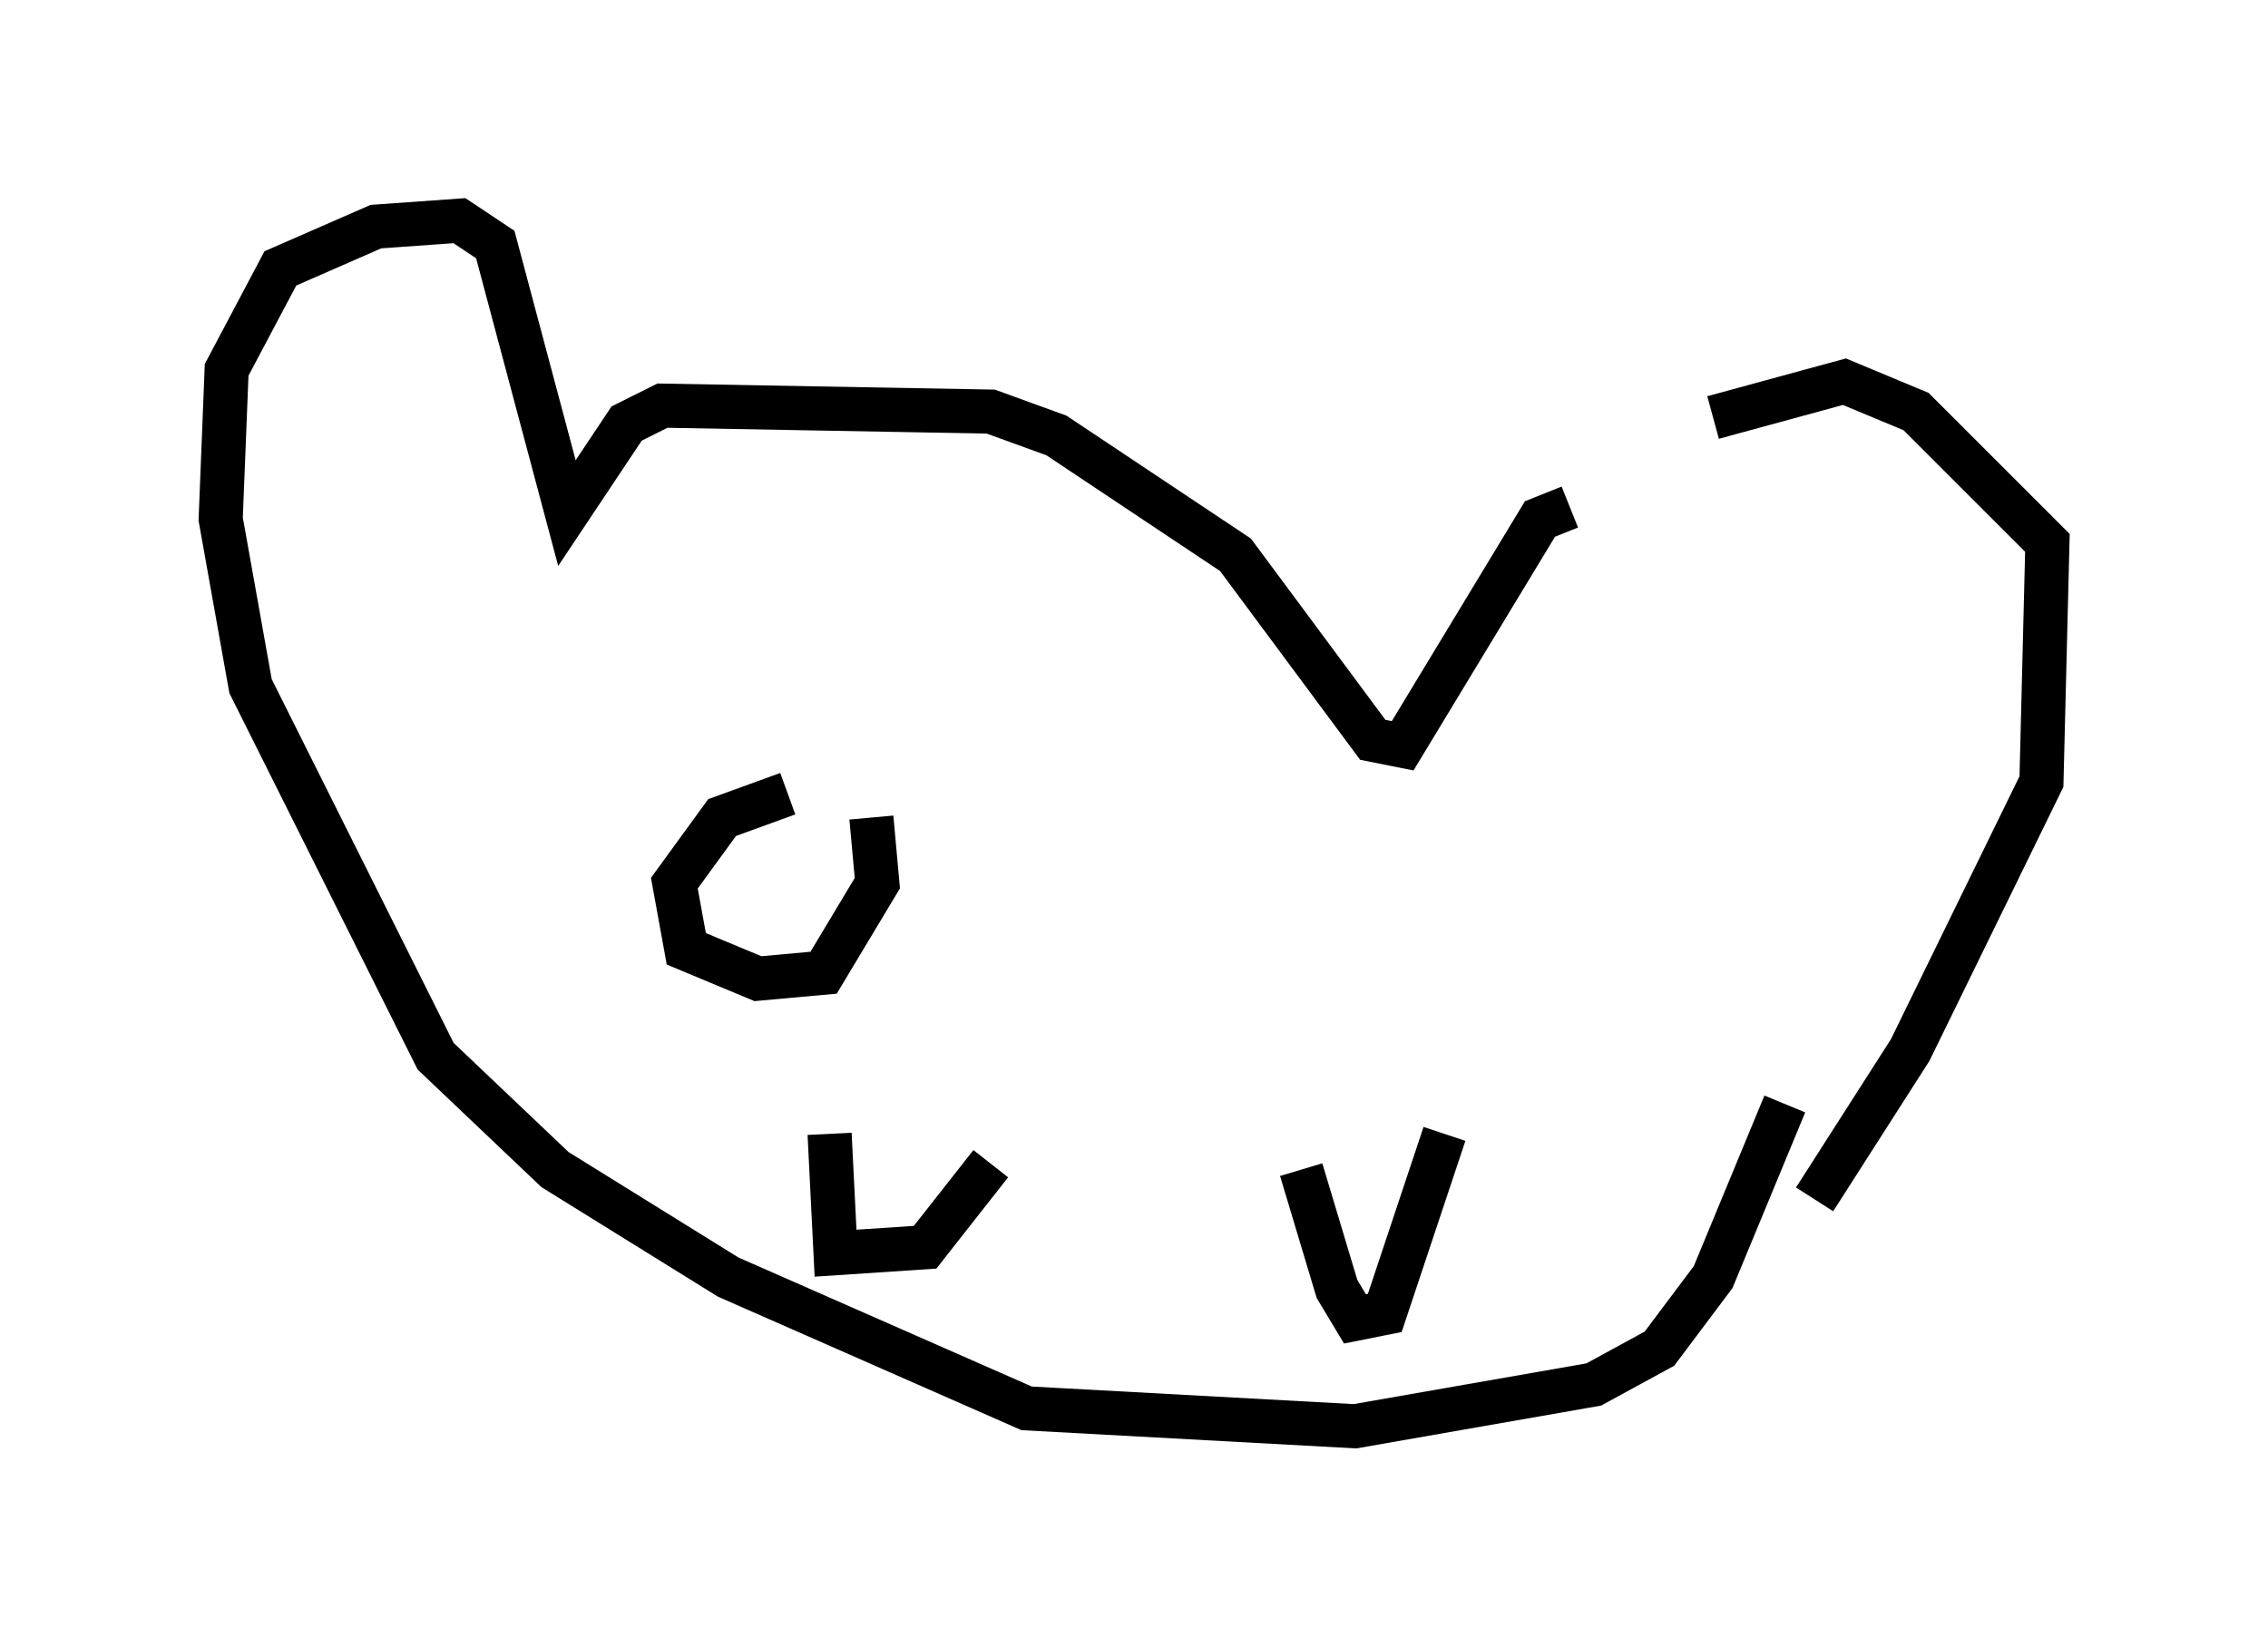 <?xml version="1.0" encoding="utf-8" ?>
<svg baseProfile="full" height="37.334" version="1.1" width="51.407" xmlns="http://www.w3.org/2000/svg" xmlns:ev="http://www.w3.org/2001/xml-events" xmlns:xlink="http://www.w3.org/1999/xlink"><defs /><rect fill="white" height="37.334" width="51.407" x="0" y="0" /><path d="M35.717, 11.766 m3.112, -2.3 l2.977, -0.812 1.624, 0.677 l2.977, 2.977 -0.135, 5.413 l-2.977, 6.089 -2.165, 3.383 m-5.548, -15.697 l-0.677, 0.271 -3.112, 5.142 l-0.677, -0.135 -3.112, -4.195 l-4.059, -2.706 -1.488, -0.541 l-7.442, -0.135 -0.812, 0.406 l-1.353, 2.03 -1.624, -6.089 l-0.812, -0.541 -1.894, 0.135 l-2.165, 0.947 -1.218, 2.3 l-0.135, 3.383 0.677, 3.789 l4.195, 8.39 2.706, 2.571 l3.924, 2.436 6.766, 2.977 l7.442, 0.406 5.413, -0.947 l1.488, -0.812 1.218, -1.624 l1.624, -3.924 m-21.651, 0.677 l0.135, 2.706 2.03, -0.135 l1.488, -1.894 m7.036, 0.135 l0.812, 2.706 0.406, 0.677 l0.677, -0.135 1.353, -4.059 m-14.885, -7.713 l-1.488, 0.541 -1.083, 1.488 l0.271, 1.488 1.624, 0.677 l1.488, -0.135 1.218, -2.03 l-0.135, -1.488 " fill="none" stroke="black" stroke-width="1" /></svg>